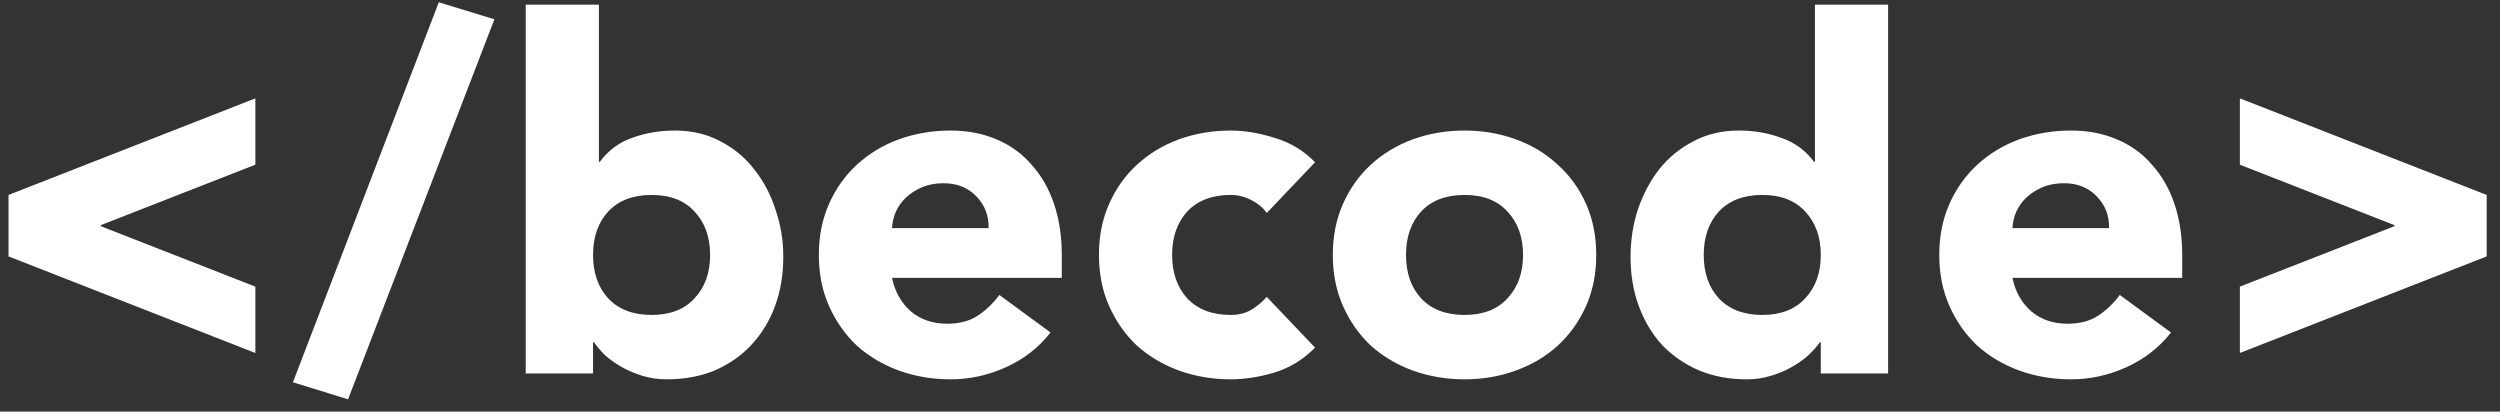 <svg width="164" height="27" viewBox="0 0 164 27" fill="none" xmlns="http://www.w3.org/2000/svg">
<rect x="0" y="0" width="164" height="27" fill="#333333" stroke="none"/>
<path d="M16.752 10.804L6.608 14.772V14.836L16.752 18.804V23.156L0.56 16.82V12.788L16.752 6.452V10.804ZM28.785 0.148L32.432 1.268L22.832 26.196L19.216 25.076L28.785 0.148ZM34.488 0.308H39.288V10.612H39.352C39.906 9.865 40.61 9.343 41.464 9.044C42.338 8.724 43.277 8.564 44.28 8.564C45.389 8.564 46.381 8.799 47.256 9.268C48.13 9.716 48.866 10.324 49.464 11.092C50.082 11.86 50.552 12.745 50.872 13.748C51.213 14.729 51.384 15.764 51.384 16.852C51.384 18.025 51.202 19.103 50.84 20.084C50.477 21.065 49.954 21.919 49.272 22.644C48.61 23.348 47.81 23.903 46.872 24.308C45.933 24.692 44.888 24.884 43.736 24.884C43.181 24.884 42.658 24.809 42.168 24.66C41.677 24.511 41.218 24.319 40.792 24.084C40.386 23.849 40.024 23.593 39.704 23.316C39.405 23.017 39.16 22.729 38.968 22.452H38.904V24.5H34.488V0.308ZM38.904 16.724C38.904 17.897 39.234 18.847 39.896 19.572C40.578 20.297 41.528 20.66 42.744 20.66C43.96 20.66 44.898 20.297 45.56 19.572C46.242 18.847 46.584 17.897 46.584 16.724C46.584 15.551 46.242 14.601 45.56 13.876C44.898 13.151 43.96 12.788 42.744 12.788C41.528 12.788 40.578 13.151 39.896 13.876C39.234 14.601 38.904 15.551 38.904 16.724ZM68.916 21.812C68.148 22.793 67.177 23.551 66.004 24.084C64.831 24.617 63.615 24.884 62.356 24.884C61.161 24.884 60.031 24.692 58.964 24.308C57.919 23.924 57.001 23.38 56.212 22.676C55.444 21.951 54.836 21.087 54.388 20.084C53.94 19.081 53.716 17.961 53.716 16.724C53.716 15.487 53.94 14.367 54.388 13.364C54.836 12.361 55.444 11.508 56.212 10.804C57.001 10.079 57.919 9.524 58.964 9.14C60.031 8.756 61.161 8.564 62.356 8.564C63.465 8.564 64.468 8.756 65.364 9.14C66.281 9.524 67.049 10.079 67.668 10.804C68.308 11.508 68.799 12.361 69.14 13.364C69.481 14.367 69.652 15.487 69.652 16.724V18.228H58.516C58.708 19.145 59.124 19.881 59.764 20.436C60.404 20.969 61.193 21.236 62.132 21.236C62.921 21.236 63.583 21.065 64.116 20.724C64.671 20.361 65.151 19.903 65.556 19.348L68.916 21.812ZM64.852 14.964C64.873 14.153 64.607 13.46 64.052 12.884C63.497 12.308 62.783 12.02 61.908 12.02C61.375 12.02 60.905 12.105 60.5 12.276C60.095 12.447 59.743 12.671 59.444 12.948C59.167 13.204 58.943 13.513 58.772 13.876C58.623 14.217 58.537 14.58 58.516 14.964H64.852ZM83.099 13.972C82.864 13.631 82.534 13.353 82.107 13.14C81.68 12.905 81.222 12.788 80.731 12.788C79.515 12.788 78.566 13.151 77.883 13.876C77.222 14.601 76.891 15.551 76.891 16.724C76.891 17.897 77.222 18.847 77.883 19.572C78.566 20.297 79.515 20.66 80.731 20.66C81.264 20.66 81.723 20.543 82.107 20.308C82.491 20.073 82.822 19.796 83.099 19.476L86.267 22.804C85.52 23.572 84.635 24.116 83.611 24.436C82.608 24.735 81.648 24.884 80.731 24.884C79.536 24.884 78.406 24.692 77.339 24.308C76.294 23.924 75.376 23.38 74.587 22.676C73.819 21.951 73.211 21.087 72.763 20.084C72.315 19.081 72.091 17.961 72.091 16.724C72.091 15.487 72.315 14.367 72.763 13.364C73.211 12.361 73.819 11.508 74.587 10.804C75.376 10.079 76.294 9.524 77.339 9.14C78.406 8.756 79.536 8.564 80.731 8.564C81.648 8.564 82.608 8.724 83.611 9.044C84.635 9.343 85.52 9.876 86.267 10.644L83.099 13.972ZM87.433 16.724C87.433 15.487 87.656 14.367 88.105 13.364C88.552 12.361 89.16 11.508 89.928 10.804C90.718 10.079 91.635 9.524 92.68 9.14C93.747 8.756 94.878 8.564 96.073 8.564C97.267 8.564 98.387 8.756 99.433 9.14C100.499 9.524 101.417 10.079 102.185 10.804C102.974 11.508 103.593 12.361 104.041 13.364C104.489 14.367 104.713 15.487 104.713 16.724C104.713 17.961 104.489 19.081 104.041 20.084C103.593 21.087 102.974 21.951 102.185 22.676C101.417 23.38 100.499 23.924 99.433 24.308C98.387 24.692 97.267 24.884 96.073 24.884C94.878 24.884 93.747 24.692 92.68 24.308C91.635 23.924 90.718 23.38 89.928 22.676C89.16 21.951 88.552 21.087 88.105 20.084C87.656 19.081 87.433 17.961 87.433 16.724ZM92.233 16.724C92.233 17.897 92.563 18.847 93.225 19.572C93.907 20.297 94.856 20.66 96.073 20.66C97.288 20.66 98.227 20.297 98.888 19.572C99.571 18.847 99.912 17.897 99.912 16.724C99.912 15.551 99.571 14.601 98.888 13.876C98.227 13.151 97.288 12.788 96.073 12.788C94.856 12.788 93.907 13.151 93.225 13.876C92.563 14.601 92.233 15.551 92.233 16.724ZM123.86 24.5H119.444V22.452H119.38C119.188 22.729 118.932 23.017 118.612 23.316C118.313 23.593 117.95 23.849 117.524 24.084C117.118 24.319 116.66 24.511 116.148 24.66C115.657 24.809 115.145 24.884 114.612 24.884C113.46 24.884 112.414 24.692 111.476 24.308C110.537 23.903 109.726 23.348 109.044 22.644C108.382 21.919 107.87 21.065 107.508 20.084C107.145 19.103 106.964 18.025 106.964 16.852C106.964 15.764 107.124 14.729 107.444 13.748C107.785 12.745 108.254 11.86 108.852 11.092C109.47 10.324 110.217 9.716 111.092 9.268C111.966 8.799 112.958 8.564 114.068 8.564C115.07 8.564 115.998 8.724 116.852 9.044C117.726 9.343 118.441 9.865 118.996 10.612H119.06V0.308H123.86V24.5ZM119.444 16.724C119.444 15.551 119.102 14.601 118.42 13.876C117.758 13.151 116.82 12.788 115.604 12.788C114.388 12.788 113.438 13.151 112.756 13.876C112.094 14.601 111.764 15.551 111.764 16.724C111.764 17.897 112.094 18.847 112.756 19.572C113.438 20.297 114.388 20.66 115.604 20.66C116.82 20.66 117.758 20.297 118.42 19.572C119.102 18.847 119.444 17.897 119.444 16.724ZM142.416 21.812C141.648 22.793 140.677 23.551 139.504 24.084C138.331 24.617 137.115 24.884 135.856 24.884C134.661 24.884 133.531 24.692 132.464 24.308C131.419 23.924 130.501 23.38 129.712 22.676C128.944 21.951 128.336 21.087 127.888 20.084C127.44 19.081 127.216 17.961 127.216 16.724C127.216 15.487 127.44 14.367 127.888 13.364C128.336 12.361 128.944 11.508 129.712 10.804C130.501 10.079 131.419 9.524 132.464 9.14C133.531 8.756 134.661 8.564 135.856 8.564C136.965 8.564 137.968 8.756 138.864 9.14C139.781 9.524 140.549 10.079 141.168 10.804C141.808 11.508 142.299 12.361 142.64 13.364C142.981 14.367 143.152 15.487 143.152 16.724V18.228H132.016C132.208 19.145 132.624 19.881 133.264 20.436C133.904 20.969 134.693 21.236 135.632 21.236C136.421 21.236 137.083 21.065 137.616 20.724C138.171 20.361 138.651 19.903 139.056 19.348L142.416 21.812ZM138.352 14.964C138.373 14.153 138.107 13.46 137.552 12.884C136.997 12.308 136.283 12.02 135.408 12.02C134.875 12.02 134.405 12.105 134 12.276C133.595 12.447 133.243 12.671 132.944 12.948C132.667 13.204 132.443 13.513 132.272 13.876C132.123 14.217 132.037 14.58 132.016 14.964H138.352ZM146.935 18.804L157.079 14.836V14.772L146.935 10.804V6.452L163.127 12.788V16.82L146.935 23.156V18.804Z" fill="white"/>
</svg>
